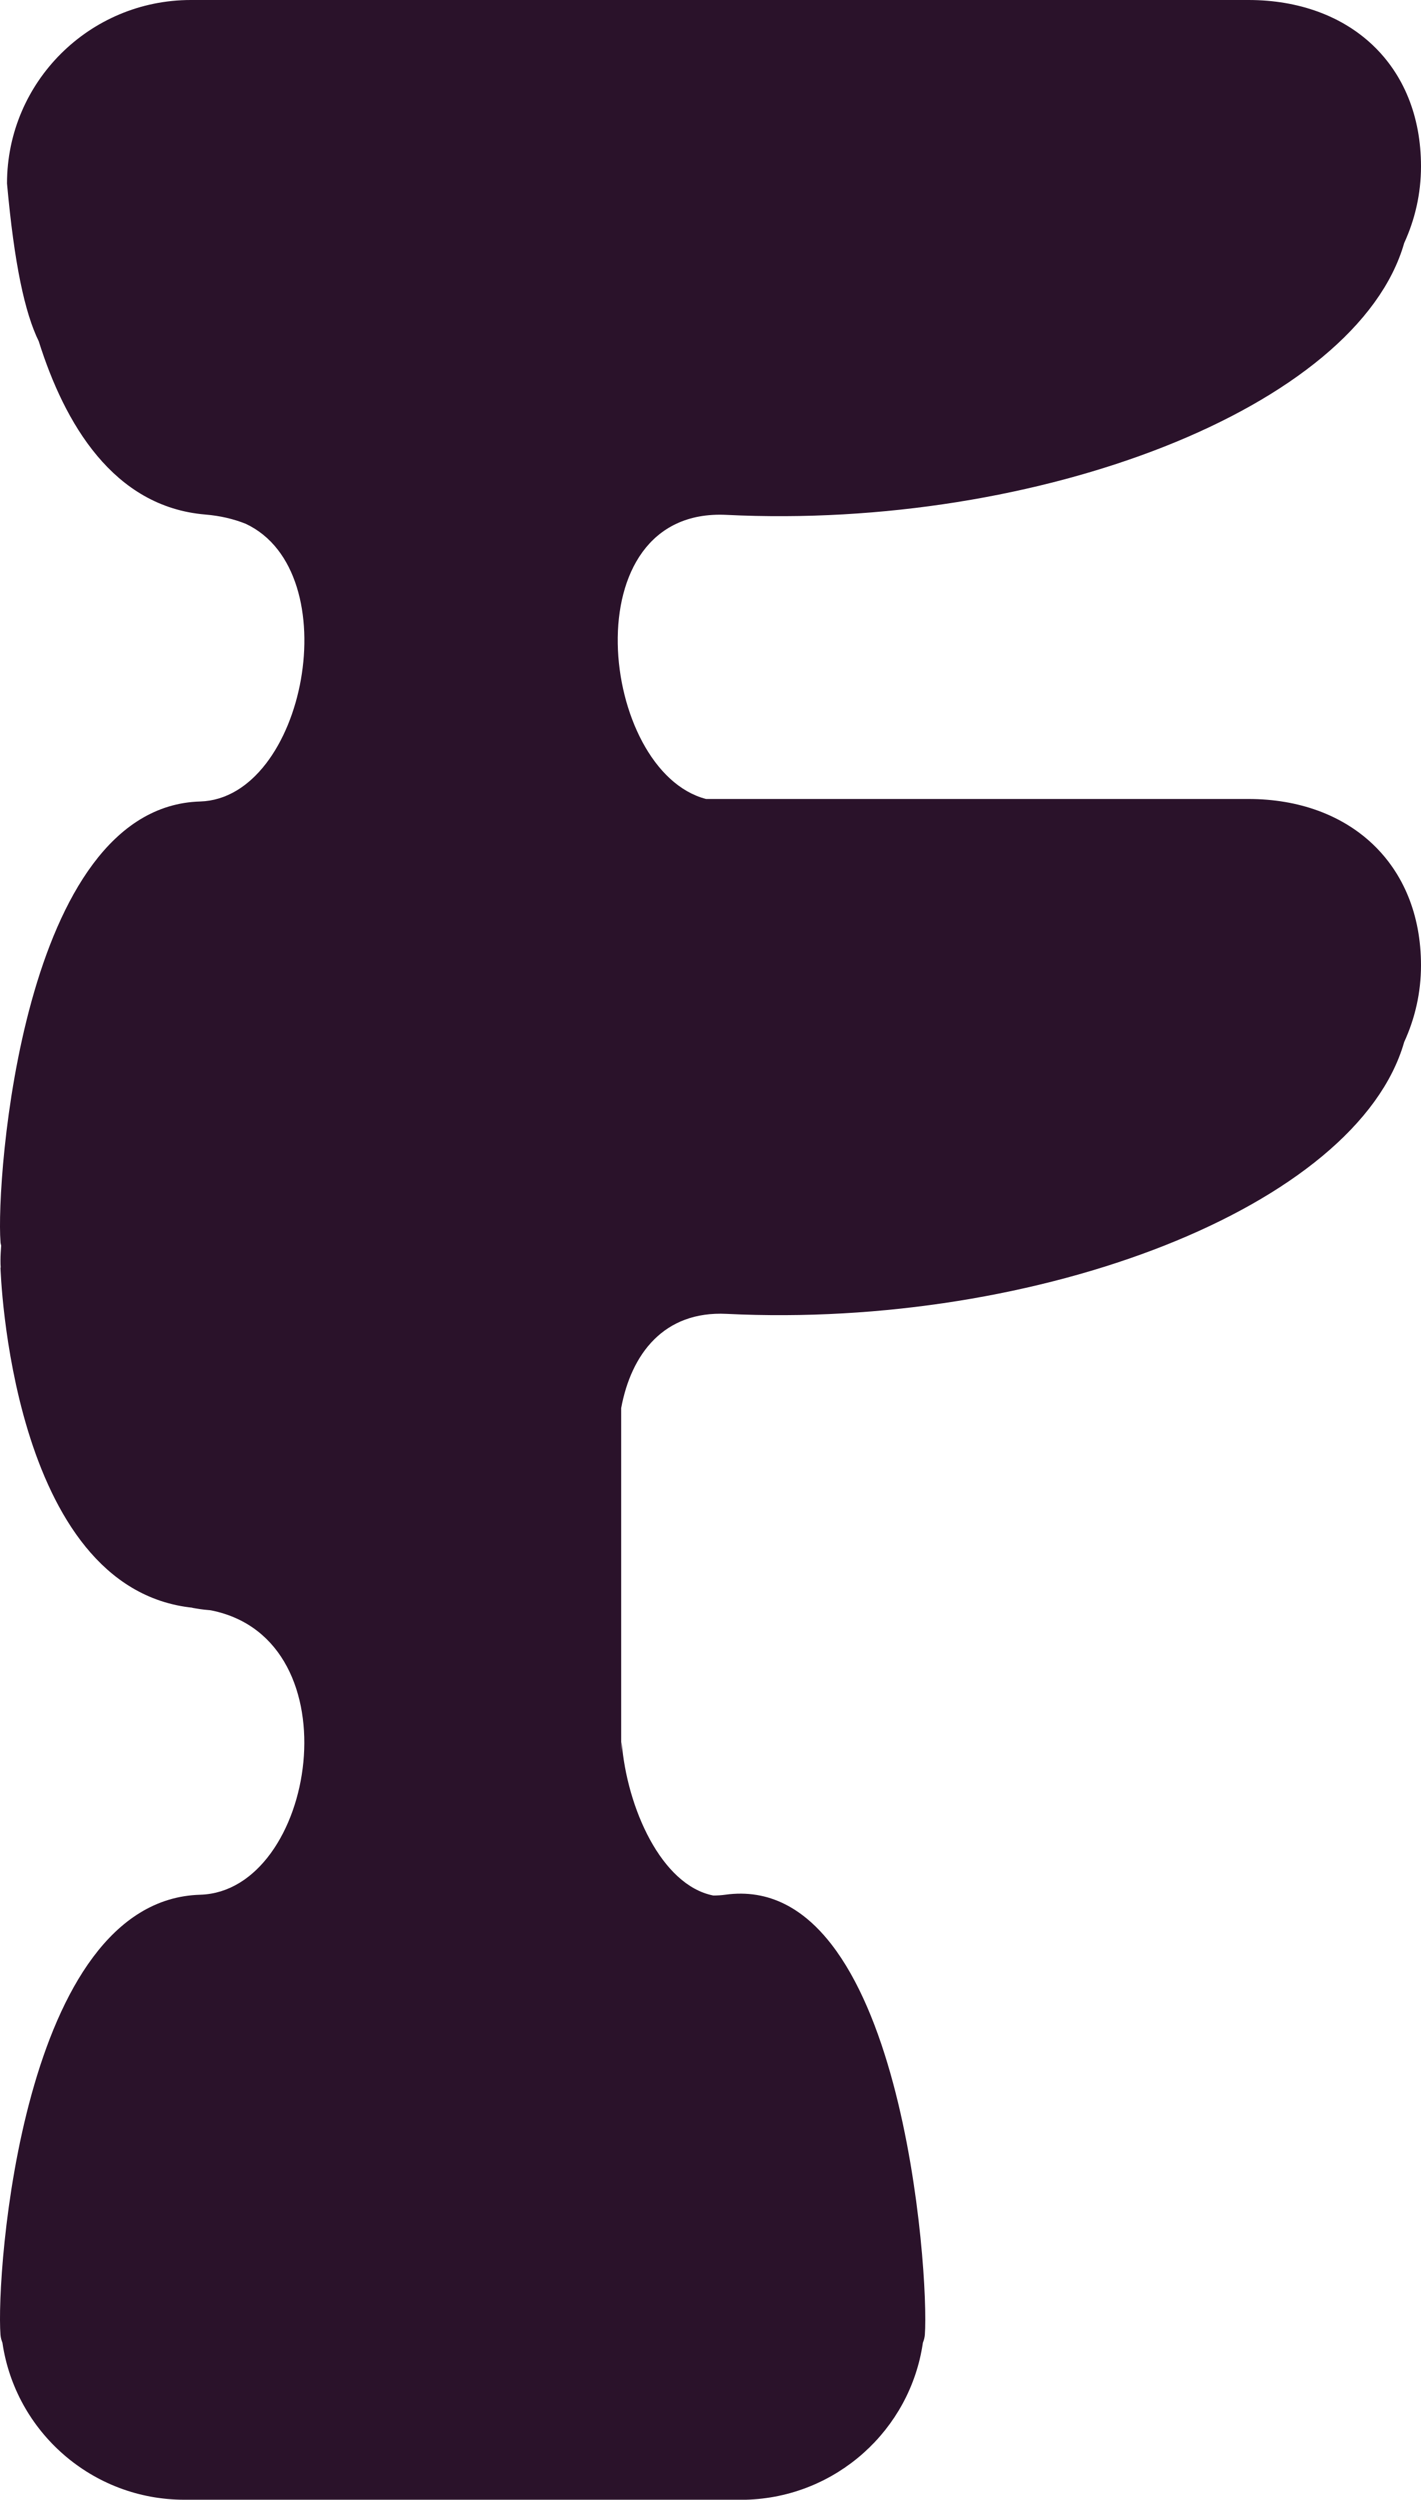 <svg width="58" height="102" viewBox="0 0 58 102" fill="none" xmlns="http://www.w3.org/2000/svg">
<path d="M29.654 21.009C42.365 21.637 55.389 16.647 57.315 9.914C57.753 8.961 58 7.905 58 6.789C58 2.655 55.1 0 50.954 0H7.793C3.648 0 0.286 3.353 0.286 7.487C0.584 10.784 1.013 12.764 1.582 13.927C2.636 17.28 4.623 20.679 8.376 20.995C8.992 21.046 9.537 21.177 10.027 21.372C14.233 23.343 12.452 32.574 8.171 32.704C0.883 32.918 -0.171 48.203 0.02 50.663C0.02 50.719 0.034 50.77 0.048 50.826C0.034 51.021 0.02 51.221 0.02 51.421C0.02 51.523 0.02 51.621 0.029 51.723H0.02C0.02 51.723 0.389 64.836 7.877 65.604H7.835C8.055 65.645 8.274 65.678 8.507 65.697C8.549 65.697 8.586 65.706 8.623 65.711C14.545 66.901 12.876 77.173 8.171 77.313C0.883 77.526 -0.171 92.811 0.02 95.271C0.029 95.383 0.057 95.49 0.099 95.592C0.626 99.215 3.751 102 7.528 102H30.442C34.13 101.898 37.156 99.15 37.669 95.592C37.711 95.49 37.739 95.383 37.749 95.271C37.935 92.811 36.816 76.303 29.598 77.313C29.434 77.336 29.271 77.345 29.113 77.345C26.996 76.927 25.587 73.769 25.373 71.077L25.354 71.542V57.457C25.765 55.239 27.103 53.486 29.654 53.611C42.365 54.239 55.389 49.249 57.315 42.516C57.753 41.563 58 40.507 58 39.391C58 35.257 55.1 32.602 50.954 32.602H28.819C24.473 31.477 23.275 20.693 29.654 21.009Z" fill="#2A122A"/>
</svg>
